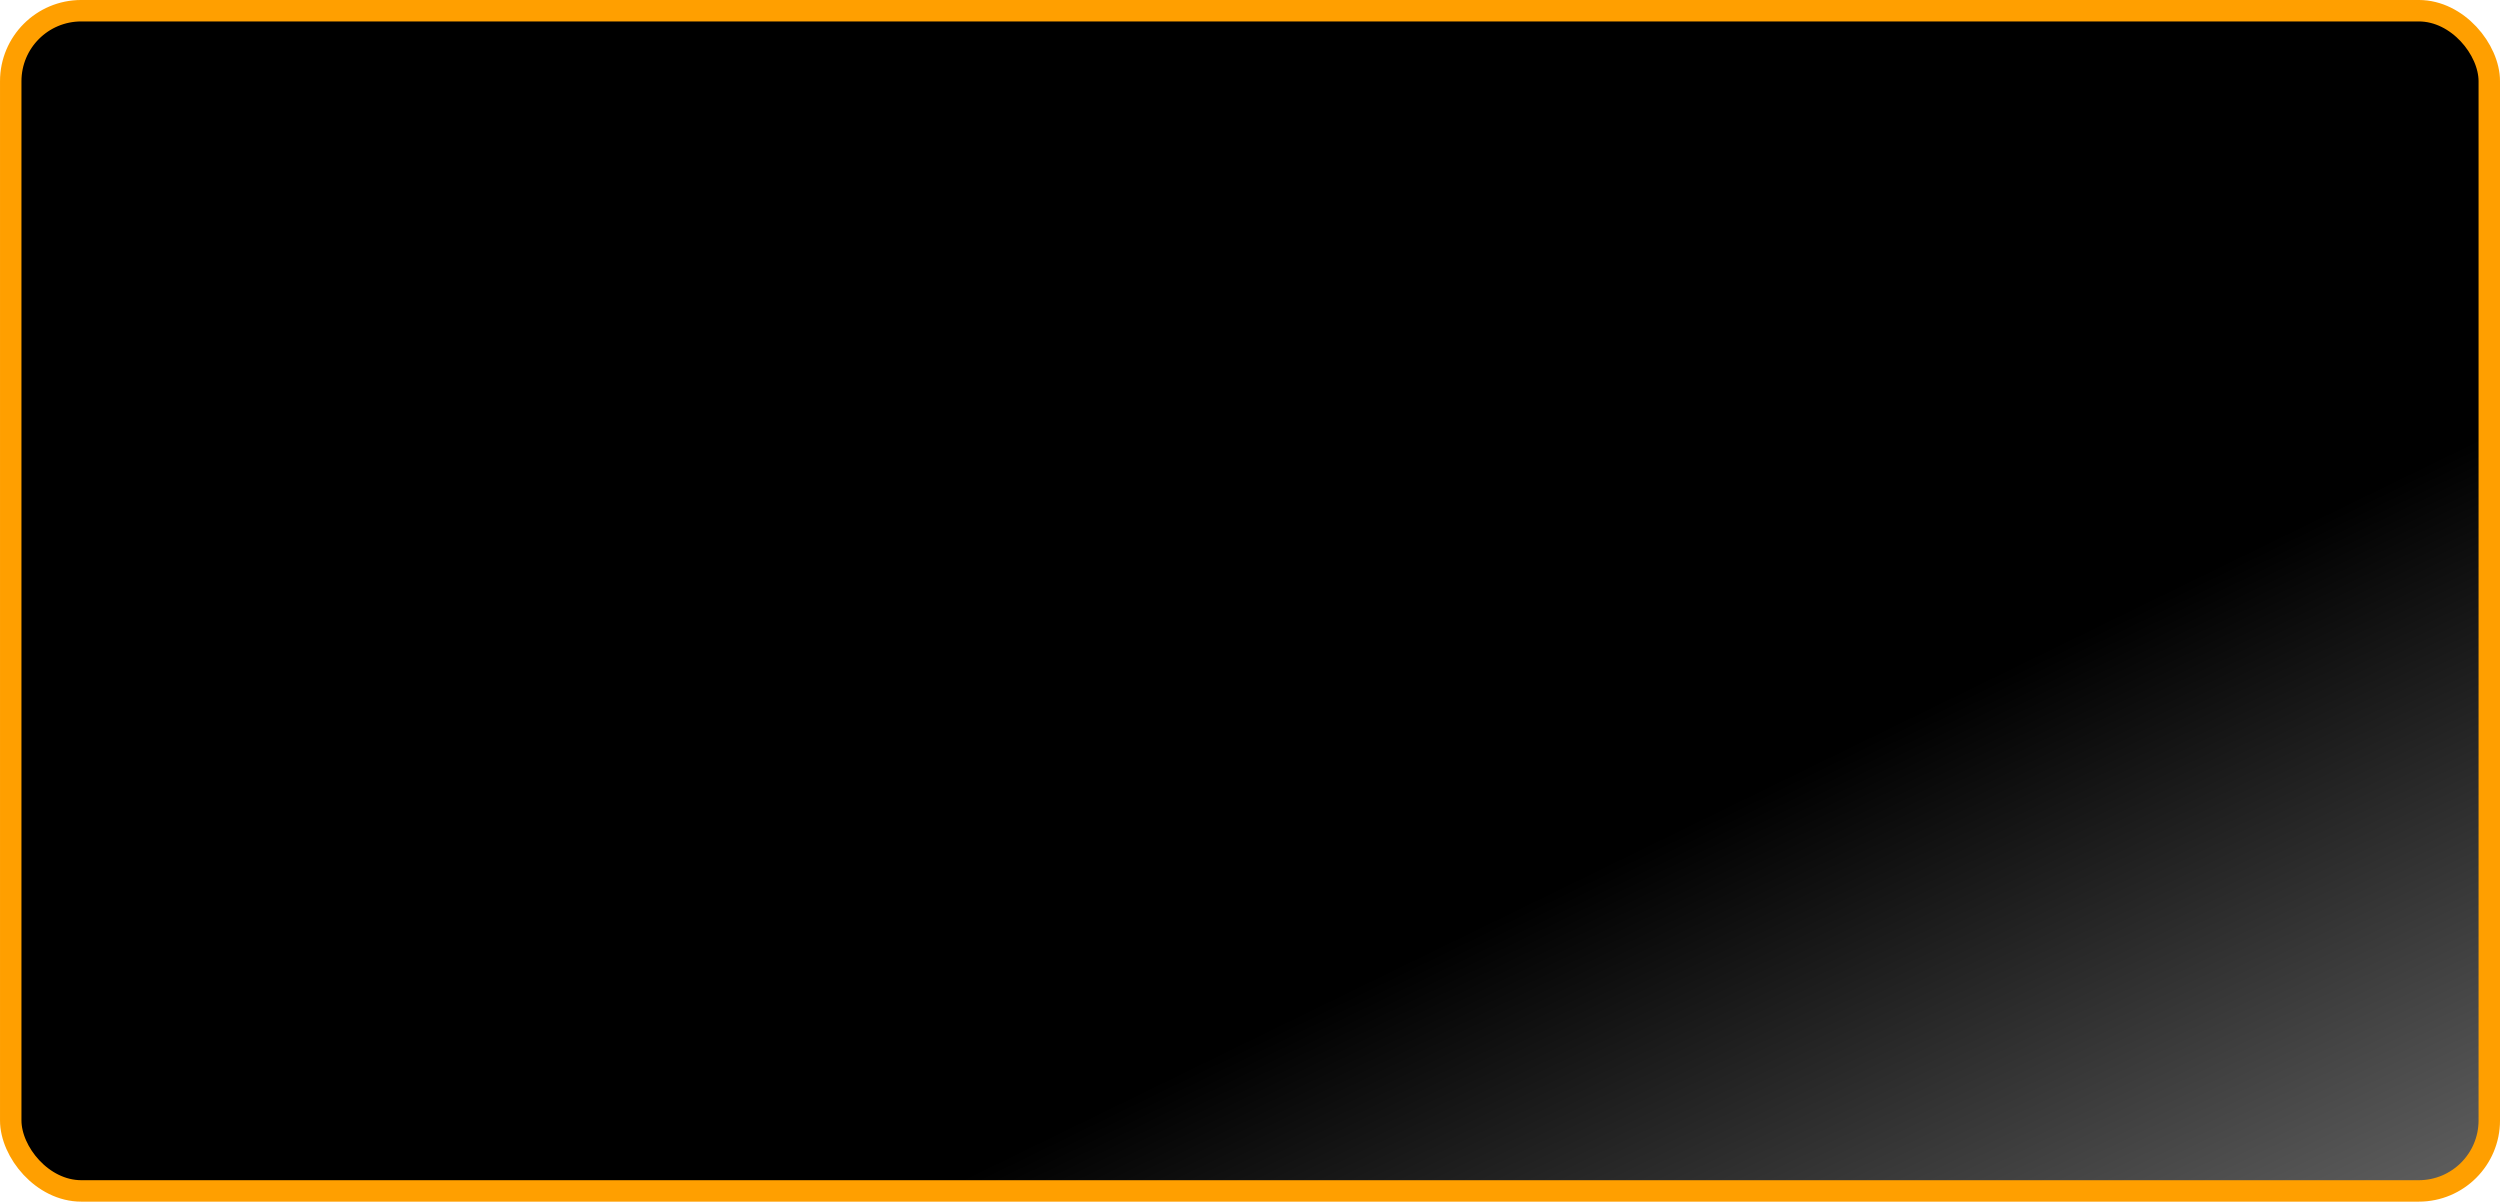 <?xml version="1.0" encoding="UTF-8" standalone="no"?>
<svg
   xmlns:dc="http://purl.org/dc/elements/1.1/"
   xmlns:cc="http://creativecommons.org/ns#"
   xmlns:rdf="http://www.w3.org/1999/02/22-rdf-syntax-ns#"
   xmlns:svg="http://www.w3.org/2000/svg"
   xmlns="http://www.w3.org/2000/svg"
   xmlns:xlink="http://www.w3.org/1999/xlink"
   xmlns:sodipodi="http://sodipodi.sourceforge.net/DTD/sodipodi-0.dtd"
   xmlns:inkscape="http://www.inkscape.org/namespaces/inkscape"
   width="130.433mm"
   height="62.694mm"
   viewBox="0 0 130.433 62.694"
   version="1.1"
   id="svg903"
   inkscape:version="1.0.2 (e86c8708, 2021-01-15)"
   sodipodi:docname="selectorControl.svg">
  <style
     id="style1466">.selectedOption {  }
</style>
  <defs
     id="defs897">
    <linearGradient
       inkscape:collect="always"
       id="linearGradient1482">
      <stop
         style="stop-color:#000000;stop-opacity:1"
         offset="0"
         id="stop1478" />
      <stop
         style="stop-color:#616161;stop-opacity:1"
         offset="1"
         id="stop1480" />
    </linearGradient>
    <linearGradient
       inkscape:collect="always"
       xlink:href="#linearGradient1482"
       id="linearGradient1488"
       x1="129.354"
       y1="118.096"
       x2="156.824"
       y2="156.598"
       gradientUnits="userSpaceOnUse"
       gradientTransform="matrix(1,0,0,0.684,-0.036,21.297)" />
  </defs>
  <sodipodi:namedview
     id="base"
     pagecolor="#ffffff"
     bordercolor="#666666"
     borderopacity="1.0"
     inkscape:pageopacity="0.0"
     inkscape:pageshadow="2"
     inkscape:zoom="1.3029611"
     inkscape:cx="208.76148"
     inkscape:cy="205.31627"
     inkscape:document-units="mm"
     inkscape:current-layer="layer1"
     inkscape:document-rotation="0"
     showgrid="false"
     inkscape:window-width="1493"
     inkscape:window-height="943"
     inkscape:window-x="32"
     inkscape:window-y="82"
     inkscape:window-maximized="0"
     fit-margin-top="0"
     fit-margin-left="0"
     fit-margin-right="0"
     fit-margin-bottom="0" />
  <g
     inkscape:label="Layer 1"
     inkscape:groupmode="layer"
     id="layer1"
     transform="translate(-37.215,-61.098)">
    <rect
       style="fill:url(#linearGradient1488);fill-opacity:1;stroke:#ff9f00;stroke-width:1.119;stroke-linejoin:round;stroke-miterlimit:4;stroke-dasharray:none;stroke-opacity:1"
       id="rect1476"
       width="129.314"
       height="61.575"
       x="37.775"
       y="61.657"
       ry="3.678" />
  </g>
</svg>

